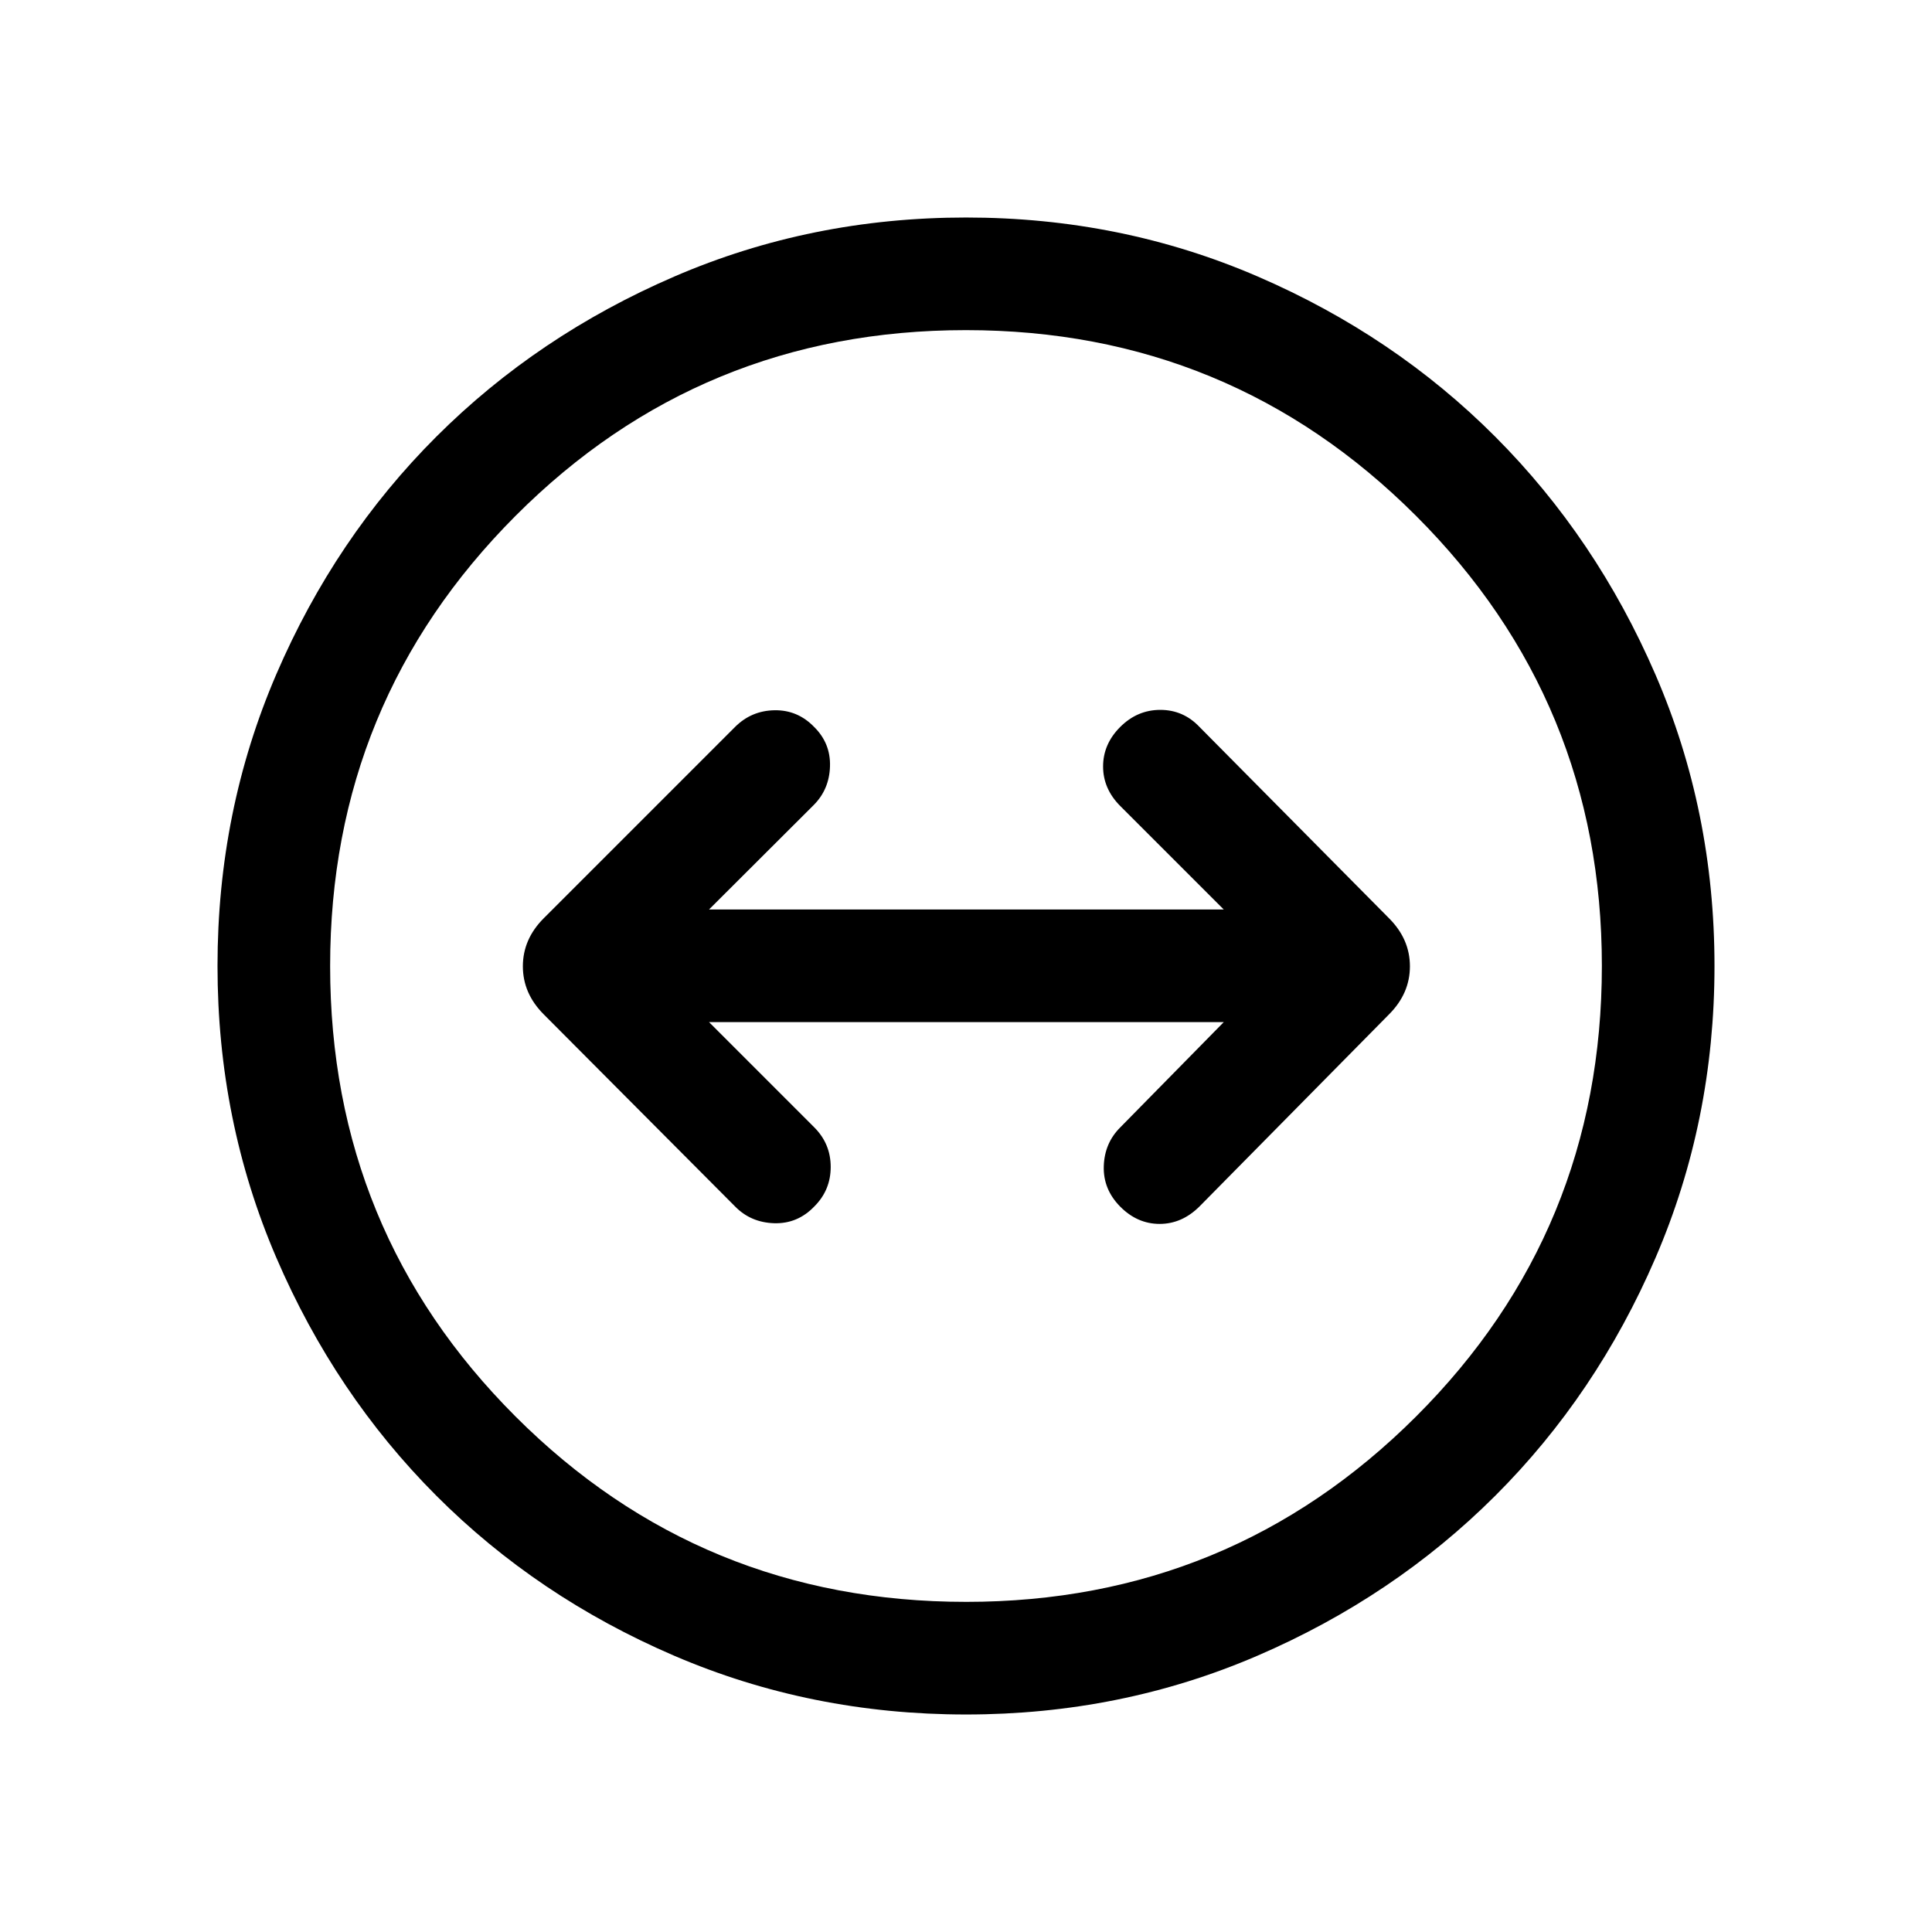 <svg xmlns="http://www.w3.org/2000/svg" height="24" viewBox="0 -960 960 960" width="24"><path d="M480.02-108.08q-77.08 0-145.07-29.22-67.98-29.23-118.21-79.56-50.24-50.33-79.45-118.25-29.21-67.91-29.21-144.91 0-77.09 29.22-144.95 29.23-67.87 79.56-118.1 50.33-50.24 118.25-79.54 67.91-29.31 144.91-29.31 77.09 0 144.95 29.32 67.87 29.32 118.06 79.64t79.54 118.13q29.35 67.81 29.35 144.83 0 77.06-29.32 145.05-29.32 67.98-79.65 118.21-50.34 50.24-118.13 79.45-67.79 29.21-144.8 29.21Zm.02-55.96q131.34 0 223.63-92.14 92.29-92.14 92.29-223.86 0-131.34-92.33-223.63-92.33-92.29-223.67-92.29-131.73 0-223.83 92.33-92.09 92.33-92.09 223.67 0 131.73 92.14 223.83 92.14 92.09 223.86 92.09ZM480-480Zm-75.35 119.46q8.12-8.11 8.12-19.61t-8.17-19.68l-52.29-52.29h255.77l-51.46 52.35q-7.81 7.81-8.16 19.27-.34 11.46 8.16 20.06 8.5 8.59 19.61 8.59 11.12 0 19.84-8.72l94.12-95.39q10.39-10.39 10.39-23.89t-10.39-23.88l-94.15-95.04q-8.04-8.5-19.48-8.5-11.44 0-19.94 8.5-8.5 8.5-8.5 19.62 0 11.11 8.55 19.67l51.41 51.4H352.31l51.96-51.84q7.81-7.81 8.15-19.27.35-11.46-7.86-19.58-8.21-8.5-19.71-8.31-11.5.2-19.62 8.31l-95.04 95.04q-10.38 10.38-10.38 23.88 0 13.5 10.38 23.89l95.04 95.42q7.81 8 19.46 8.35 11.66.34 19.96-8.35Z"/></svg>